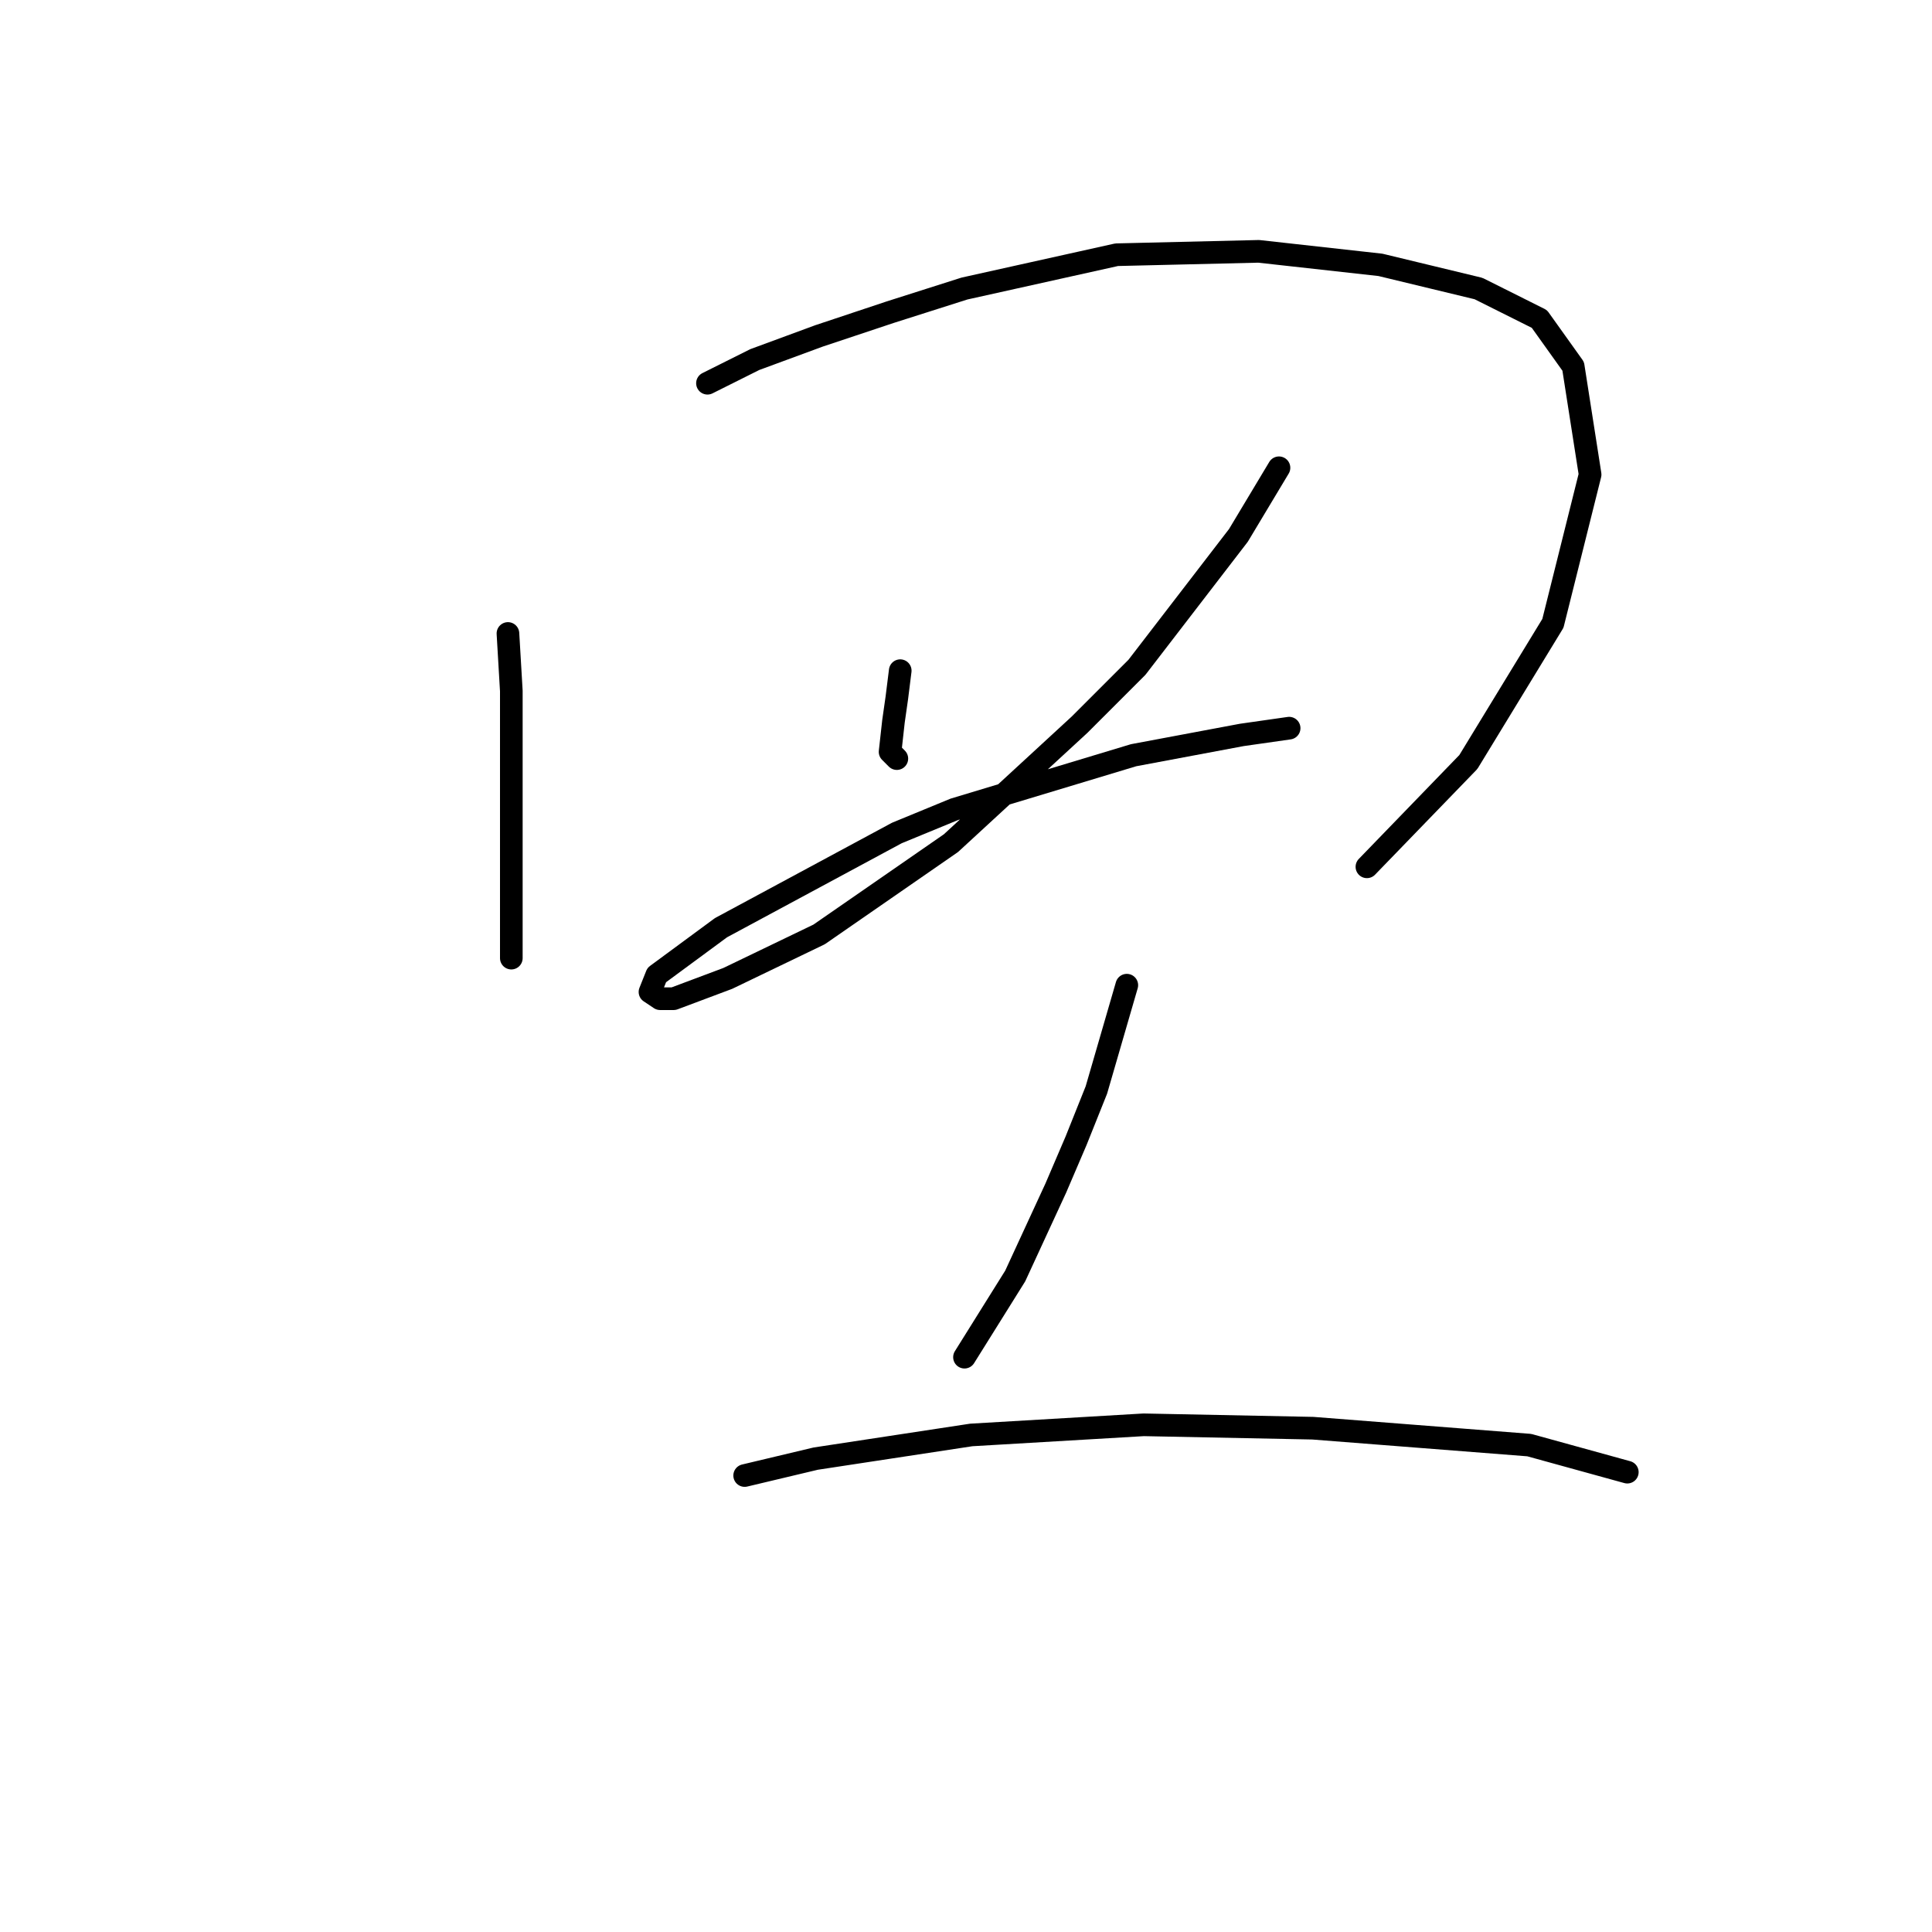 <?xml version="1.0" standalone="no"?>
    <svg width="256" height="256" xmlns="http://www.w3.org/2000/svg" version="1.1">
    <polyline stroke="black" stroke-width="3" stroke-linecap="round" fill="transparent" stroke-linejoin="round" points="67.305 83.939 67.753 91.557 67.753 99.174 67.753 107.24 67.753 119.339 67.753 126.957 67.753 126.957 " />
        <polyline stroke="black" stroke-width="3" stroke-linecap="round" fill="transparent" stroke-linejoin="round" points="93.743 50.78 100.017 47.643 108.531 44.506 117.941 41.37 127.799 38.233 147.963 33.752 166.784 33.304 182.915 35.096 195.91 38.233 203.976 42.266 208.457 48.539 210.698 62.878 205.768 82.595 194.566 100.967 181.123 114.858 181.123 114.858 " />
        <polyline stroke="black" stroke-width="3" stroke-linecap="round" fill="transparent" stroke-linejoin="round" points="119.285 88.868 118.837 92.453 118.389 95.59 117.941 99.623 118.837 100.519 118.837 100.519 " />
        <polyline stroke="black" stroke-width="3" stroke-linecap="round" fill="transparent" stroke-linejoin="round" points="169.472 61.982 164.095 70.944 150.652 88.42 143.034 96.038 126.007 111.721 108.531 123.82 96.432 129.645 89.262 132.334 87.47 132.334 86.126 131.438 87.022 129.197 95.536 122.924 118.837 110.377 126.455 107.24 150.204 100.071 164.543 97.382 170.817 96.486 170.817 96.486 " />
        <polyline stroke="black" stroke-width="3" stroke-linecap="round" fill="transparent" stroke-linejoin="round" points="149.308 130.542 145.275 144.433 142.586 151.154 139.898 157.428 134.52 169.078 127.799 179.833 127.799 179.833 " />
        <polyline stroke="black" stroke-width="3" stroke-linecap="round" fill="transparent" stroke-linejoin="round" points="98.672 195.516 108.083 193.276 128.695 190.139 151.548 188.795 173.953 189.243 202.632 191.483 215.627 195.068 215.627 195.068 " />
        </svg>